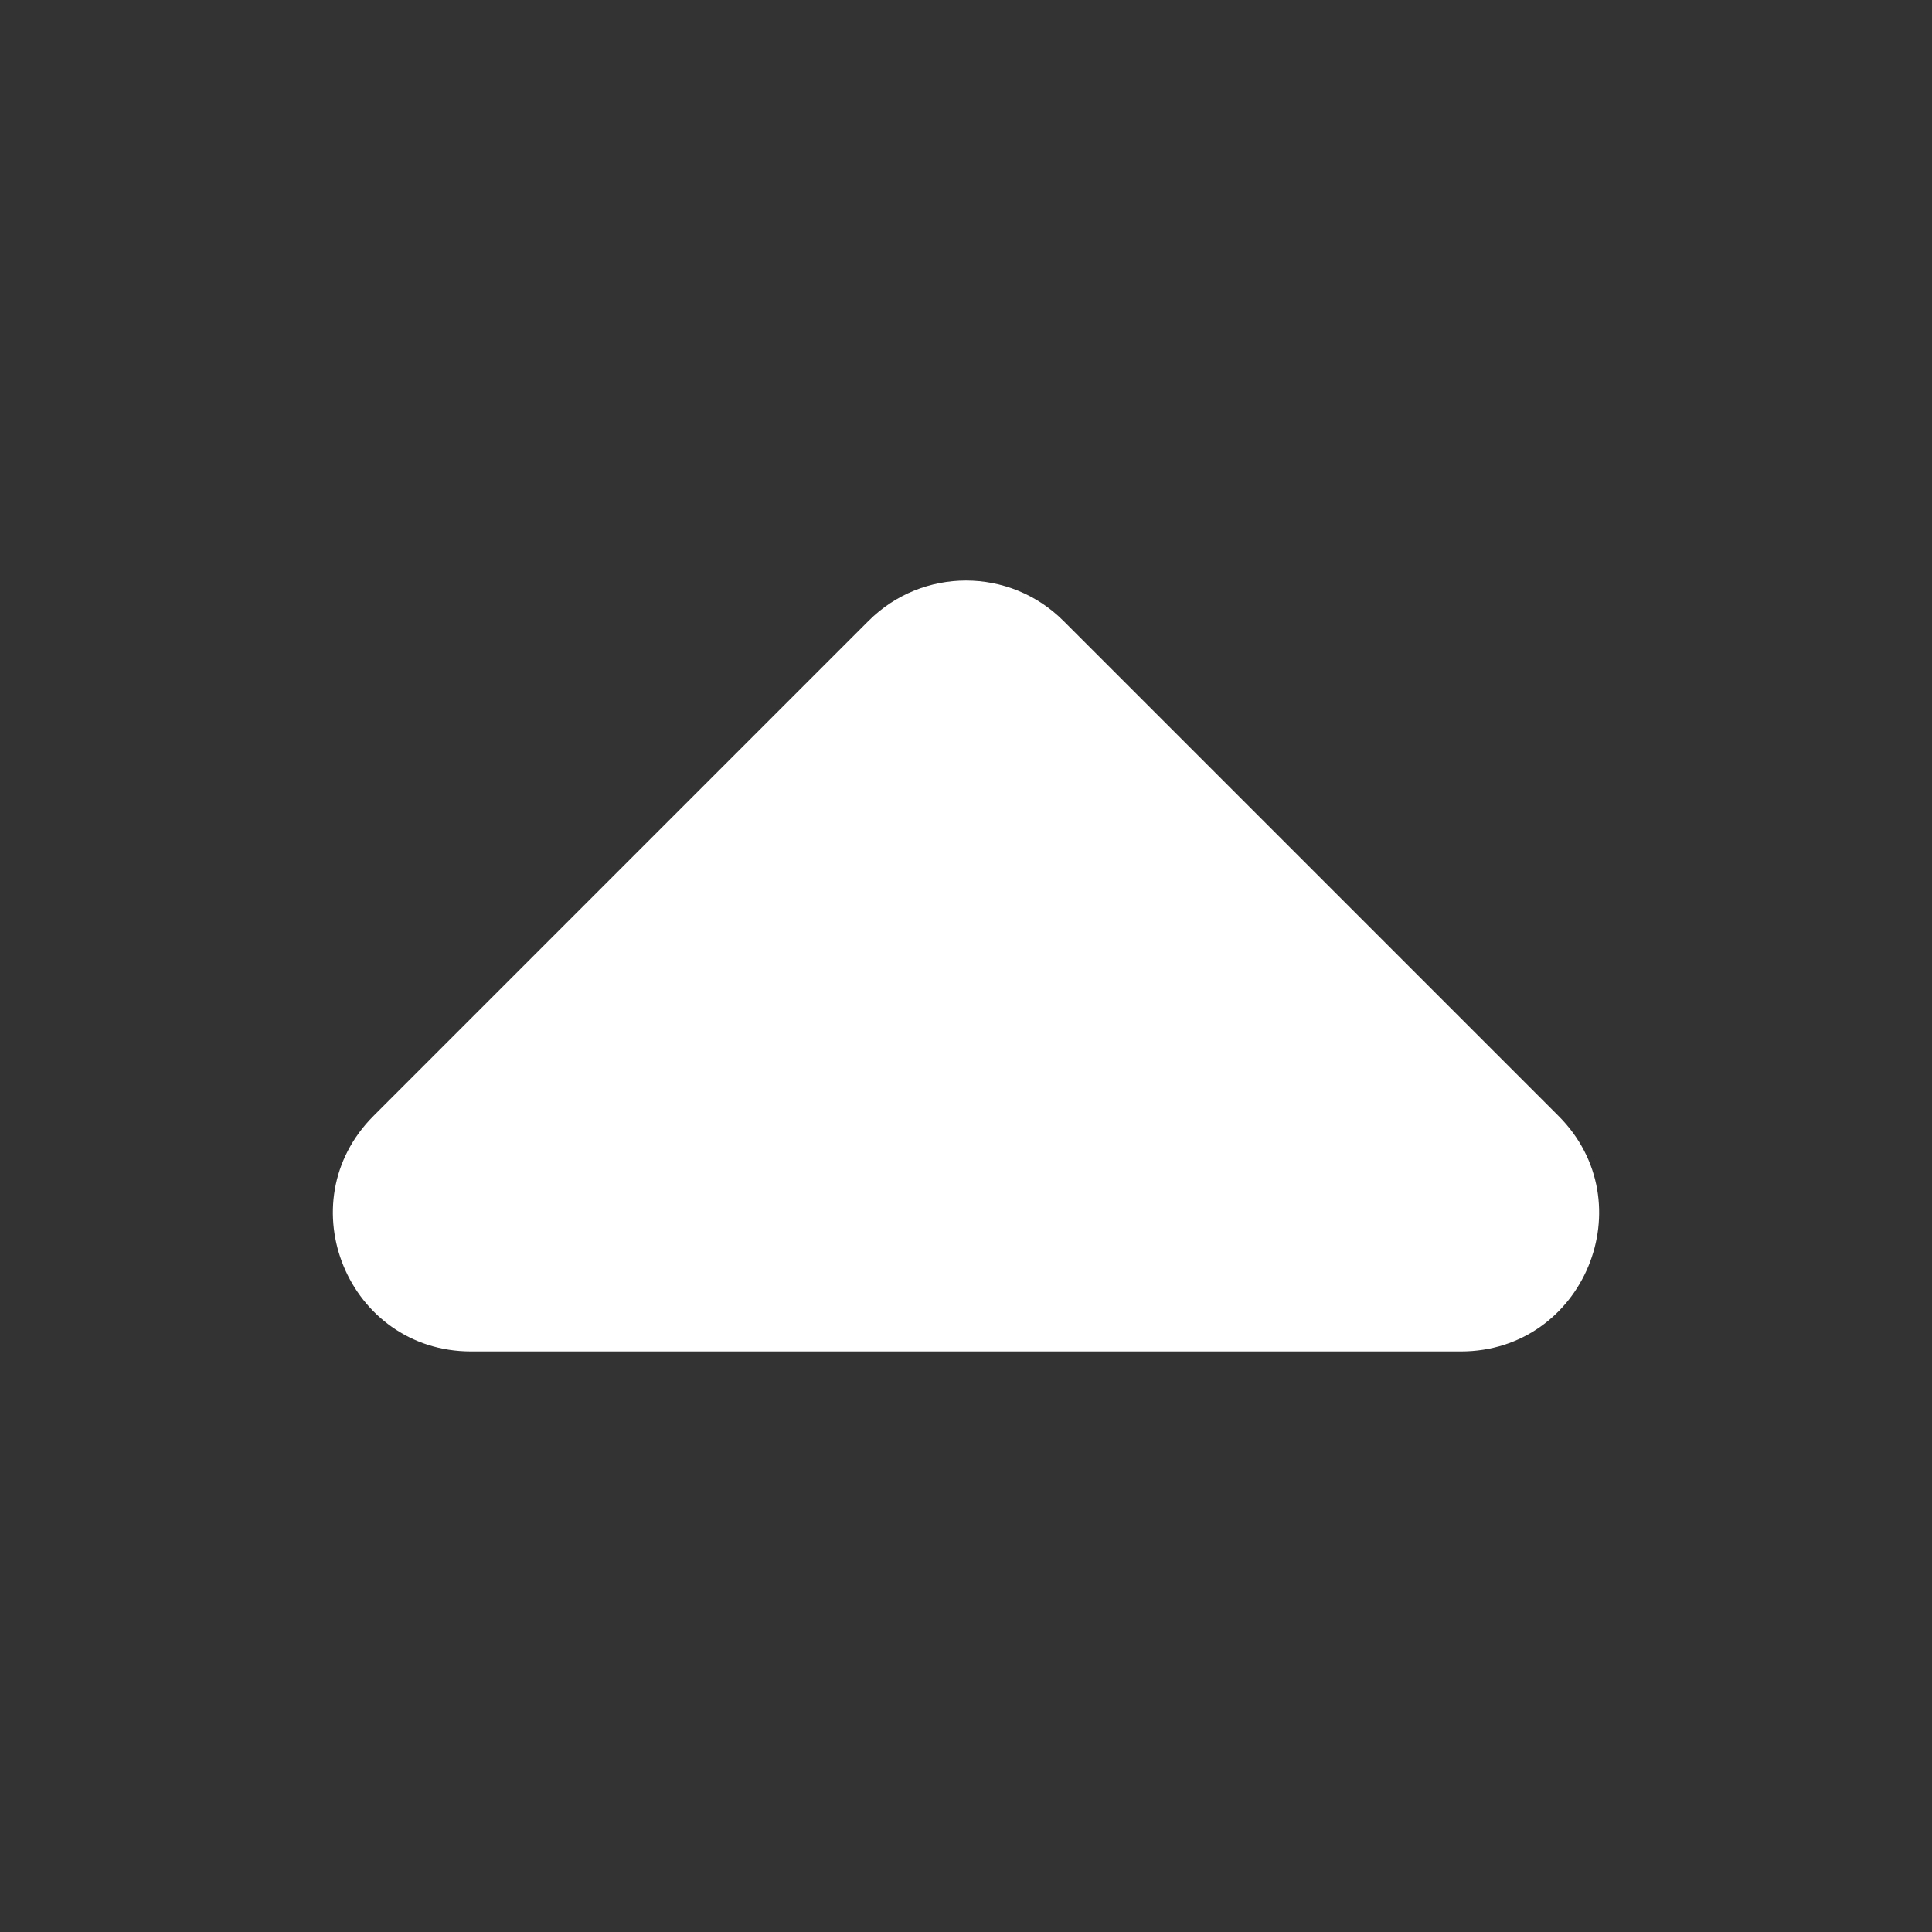 <svg width="14" height="14" viewBox="0 0 14 14" fill="none" xmlns="http://www.w3.org/2000/svg">
<rect x="0" y="0" width="14" height="14" fill="#333333" stroke="none"/>
<path d="M3.414 9.793C2.523 9.793 2.077 8.716 2.707 8.086L6.293 4.5C6.683 4.109 7.317 4.109 7.707 4.5L11.293 8.086C11.923 8.716 11.477 9.793 10.586 9.793H3.414Z" fill="white"/>
</svg>
